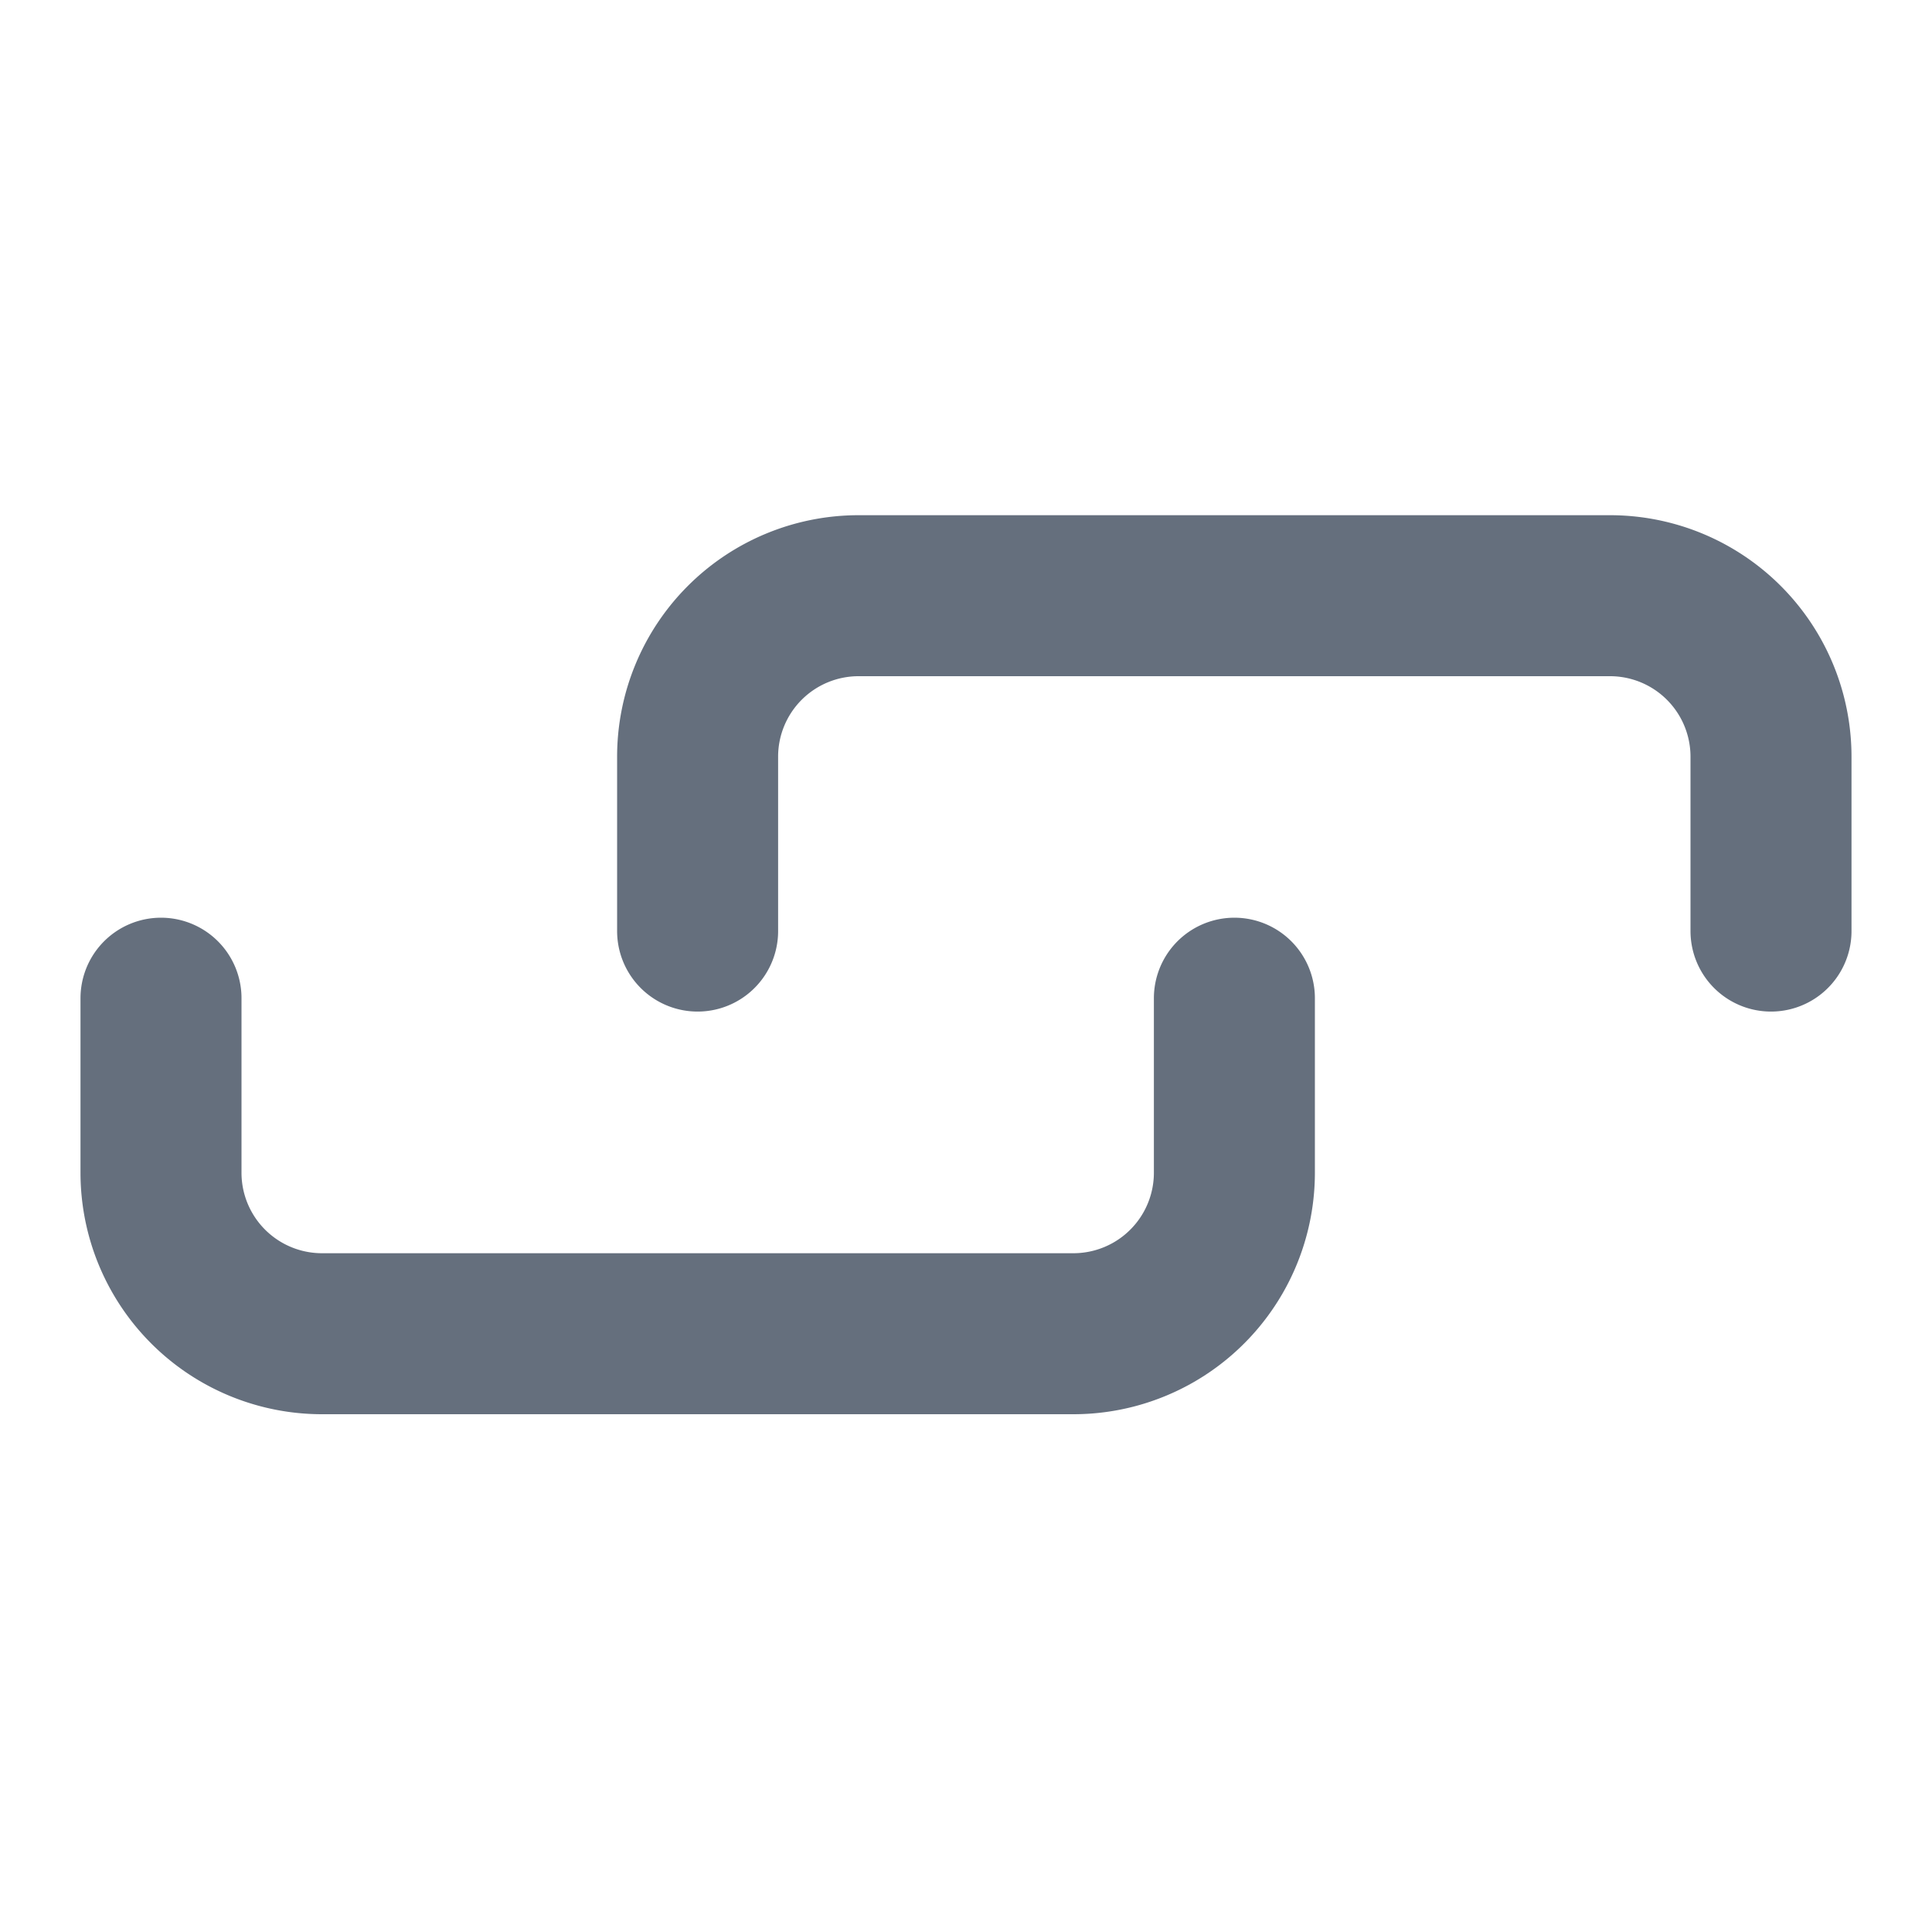 <svg width="12" height="12" viewBox="0 0 12 12" fill="none" xmlns="http://www.w3.org/2000/svg">
    <path d="M1 6.2v1.084a1 1 0 0 0 1 1h4.667a1 1 0 0 0 1-1V6.2M11 5.783V4.7a1 1 0 0 0-1-1H5.333a1 1 0 0 0-1 1v1.083" stroke="#656F7D" stroke-linecap="round"/>
</svg>
